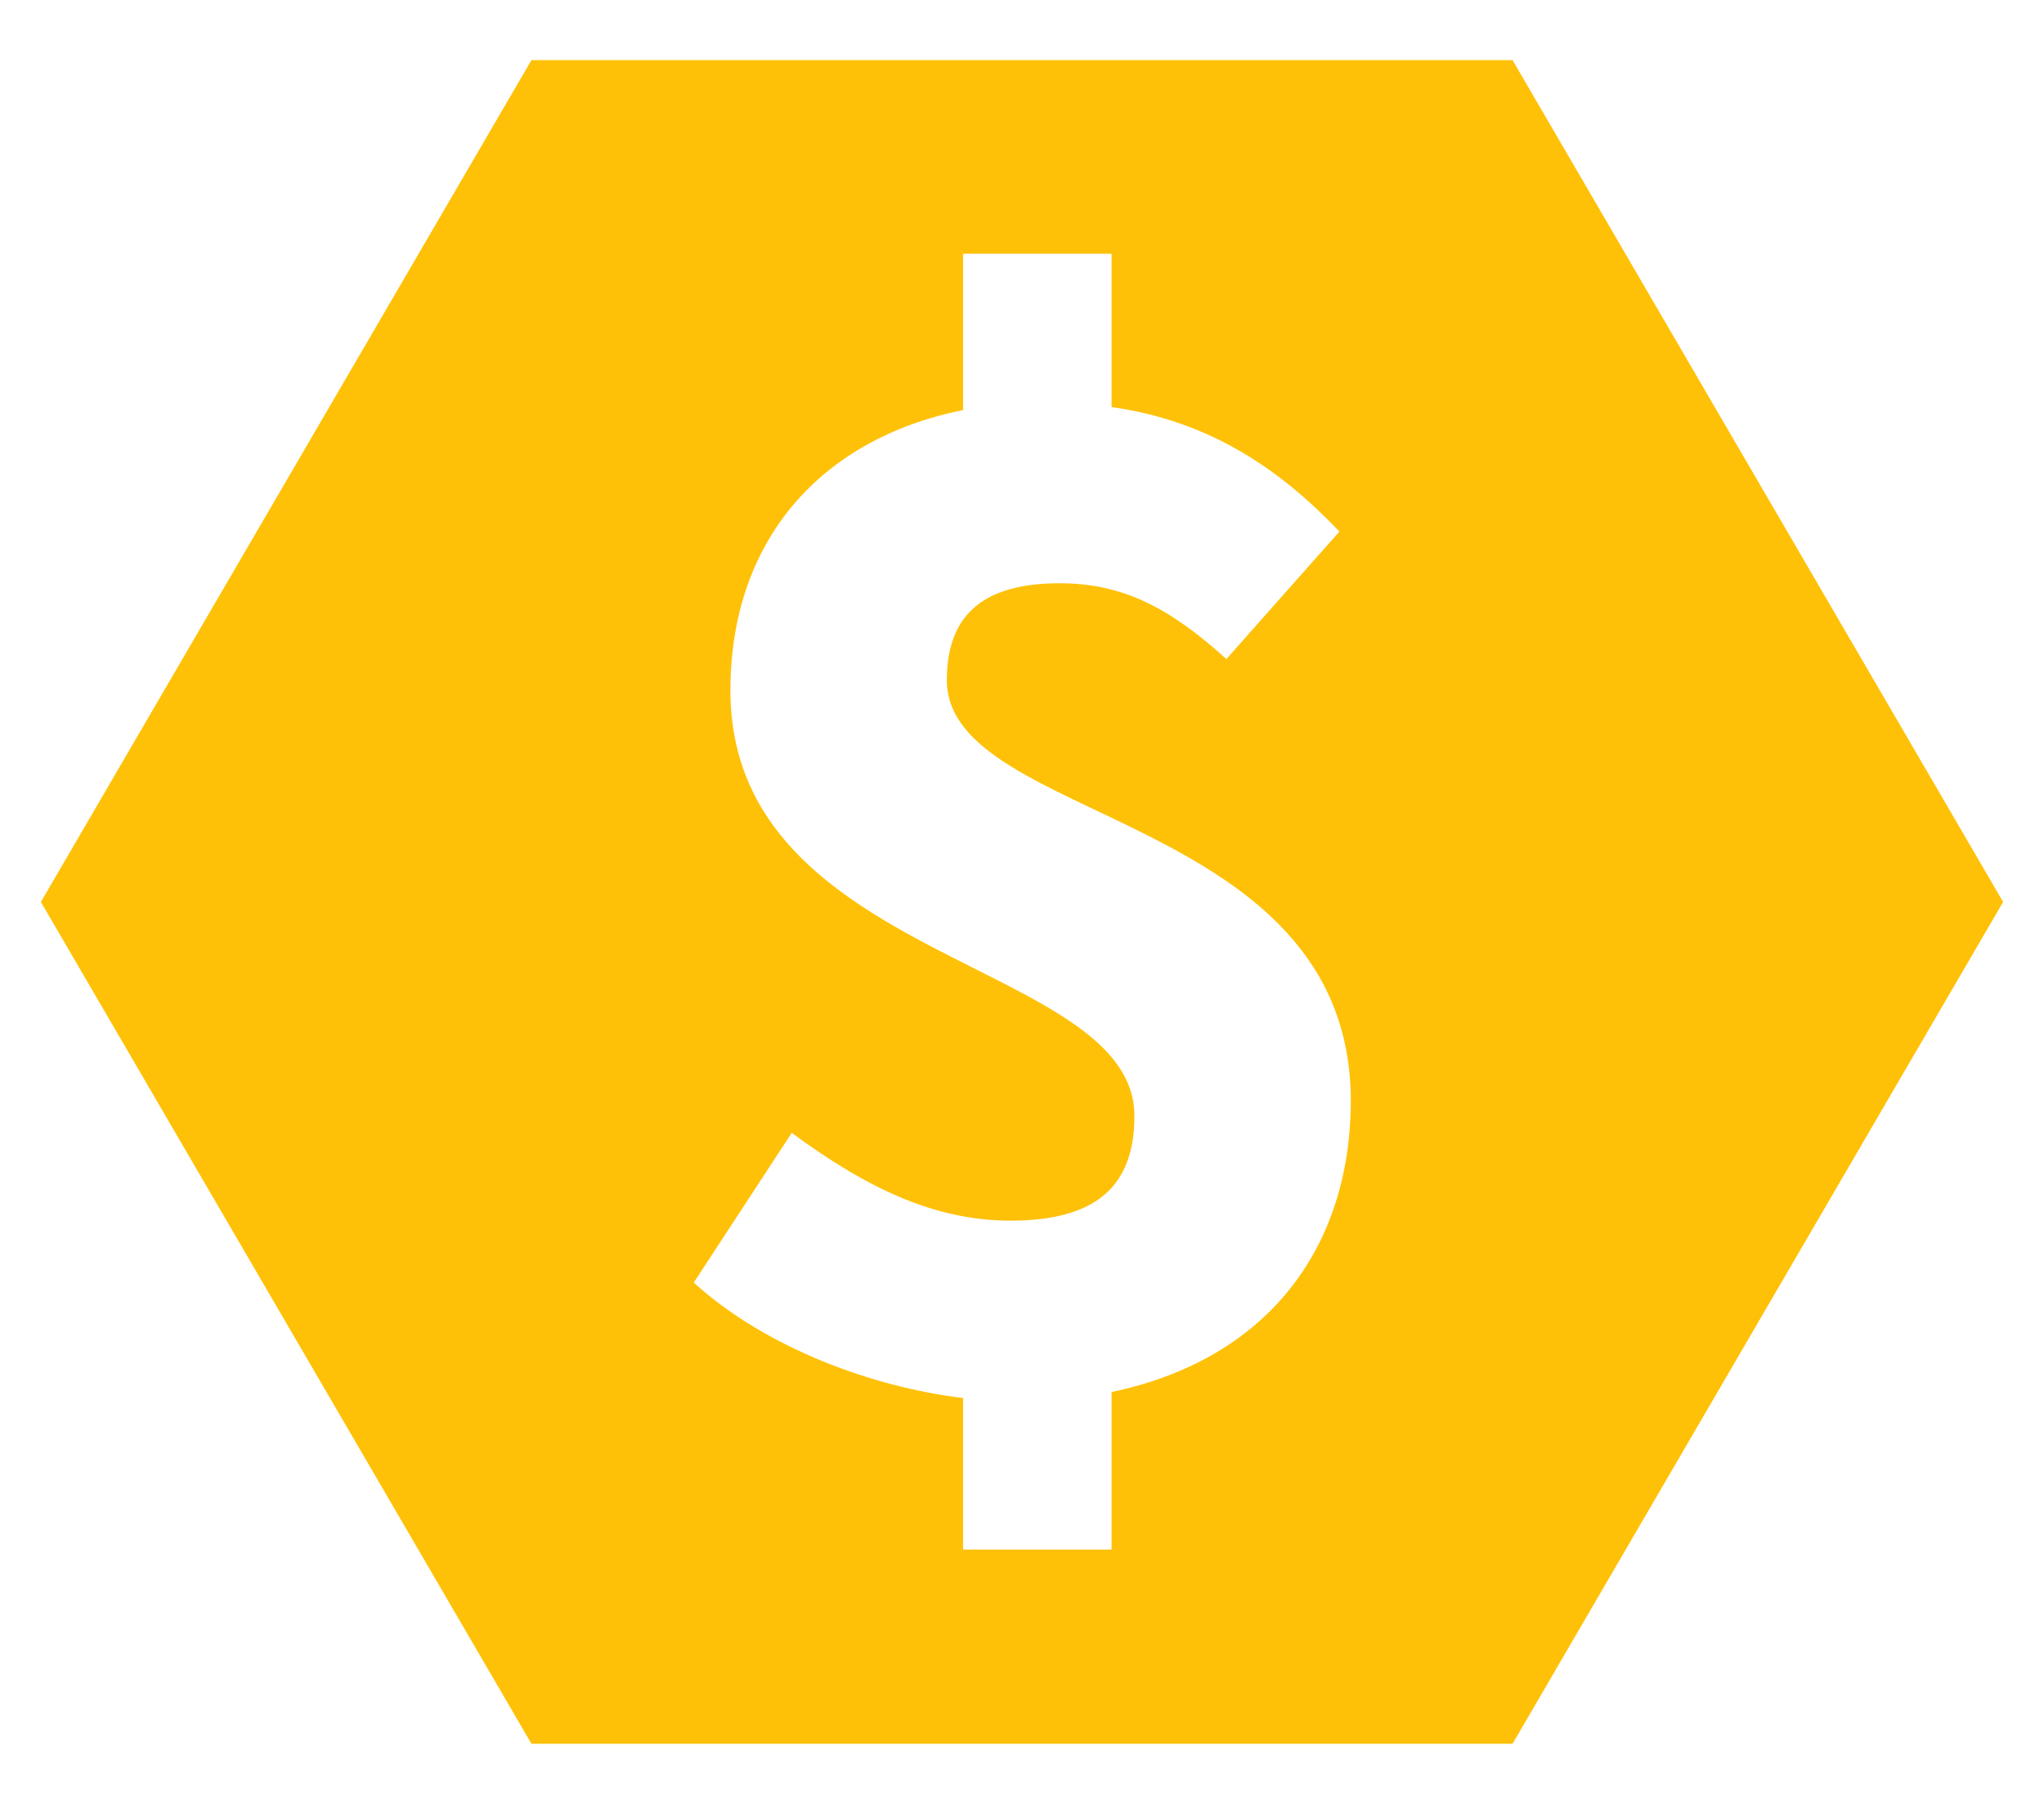 <?xml version="1.0" encoding="utf-8"?>
<!-- Generator: Adobe Illustrator 19.0.0, SVG Export Plug-In . SVG Version: 6.00 Build 0)  -->
<svg version="1.1" id="Ebene_1" xmlns="http://www.w3.org/2000/svg" xmlns:xlink="http://www.w3.org/1999/xlink" x="0px" y="0px"
	 width="34px" height="30px" viewBox="0 0 34 30" style="enable-background:new 0 0 34 30;" xml:space="preserve">
<style type="text/css">
	.st0{fill-rule:evenodd;clip-rule:evenodd;fill:#FFC107;}
</style>
<path id="XMLID_7_" class="st0" d="M25.16,1H8.84L0.68,15l8.16,14h16.32l8.16-14L25.16,1z M18.49,23.15v2.62h-2.47v-2.52
	c-1.5-0.18-3.28-0.83-4.48-1.92l1.63-2.49c1.3,0.96,2.42,1.46,3.64,1.46c1.43,0,2.06-0.58,2.06-1.74c0-2.59-6.72-2.54-6.72-7.08
	c0-2.47,1.48-4.18,3.87-4.66v-2.6h2.47v2.55c1.63,0.23,2.8,1.03,3.79,2.07l-1.88,2.12c-0.92-0.83-1.7-1.26-2.77-1.26
	c-1.22,0-1.88,0.48-1.88,1.61c0,2.39,6.72,2.19,6.72,7.01C22.46,20.73,21.11,22.6,18.49,23.15z"/>
</svg>
